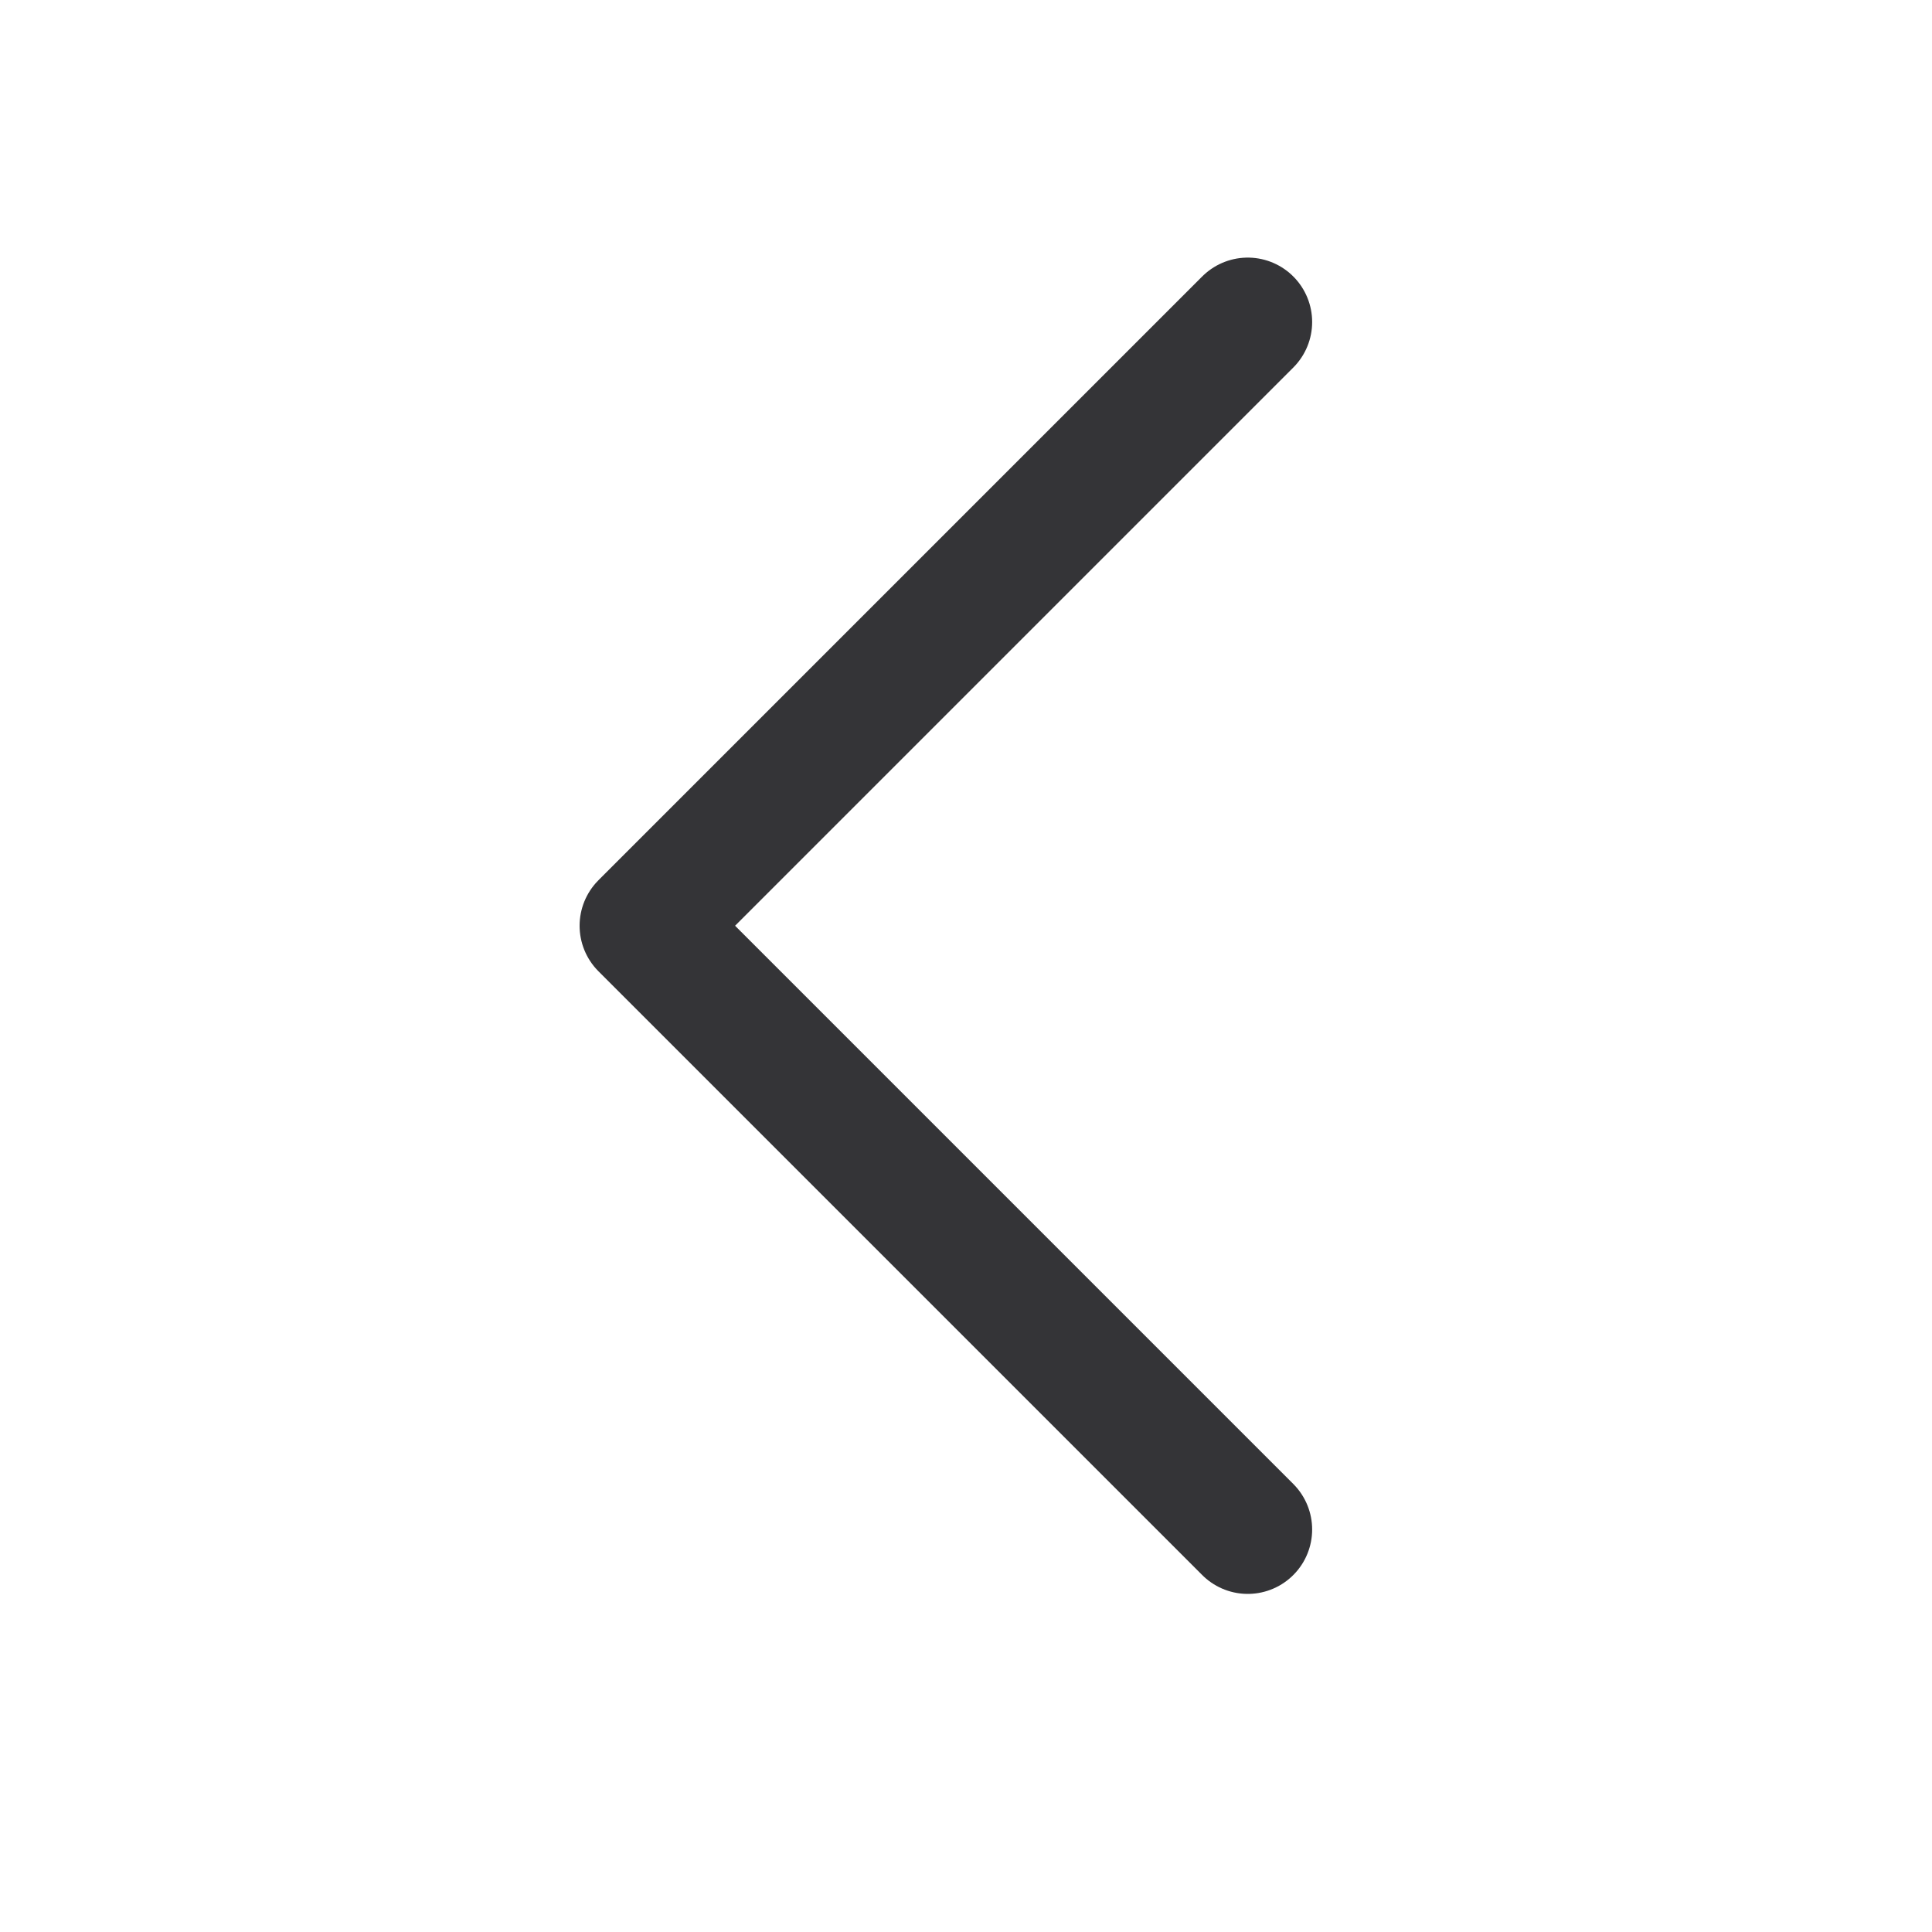 <svg width="24" height="24" viewBox="0 0 24 24" fill="none" xmlns="http://www.w3.org/2000/svg">
<g id="icon_back">
<path id="Vector" d="M15.5 19L8 11.5L15.5 4" stroke="#343437" stroke-width="1.6" stroke-linecap="round" stroke-linejoin="round"/>
</g>
</svg>

